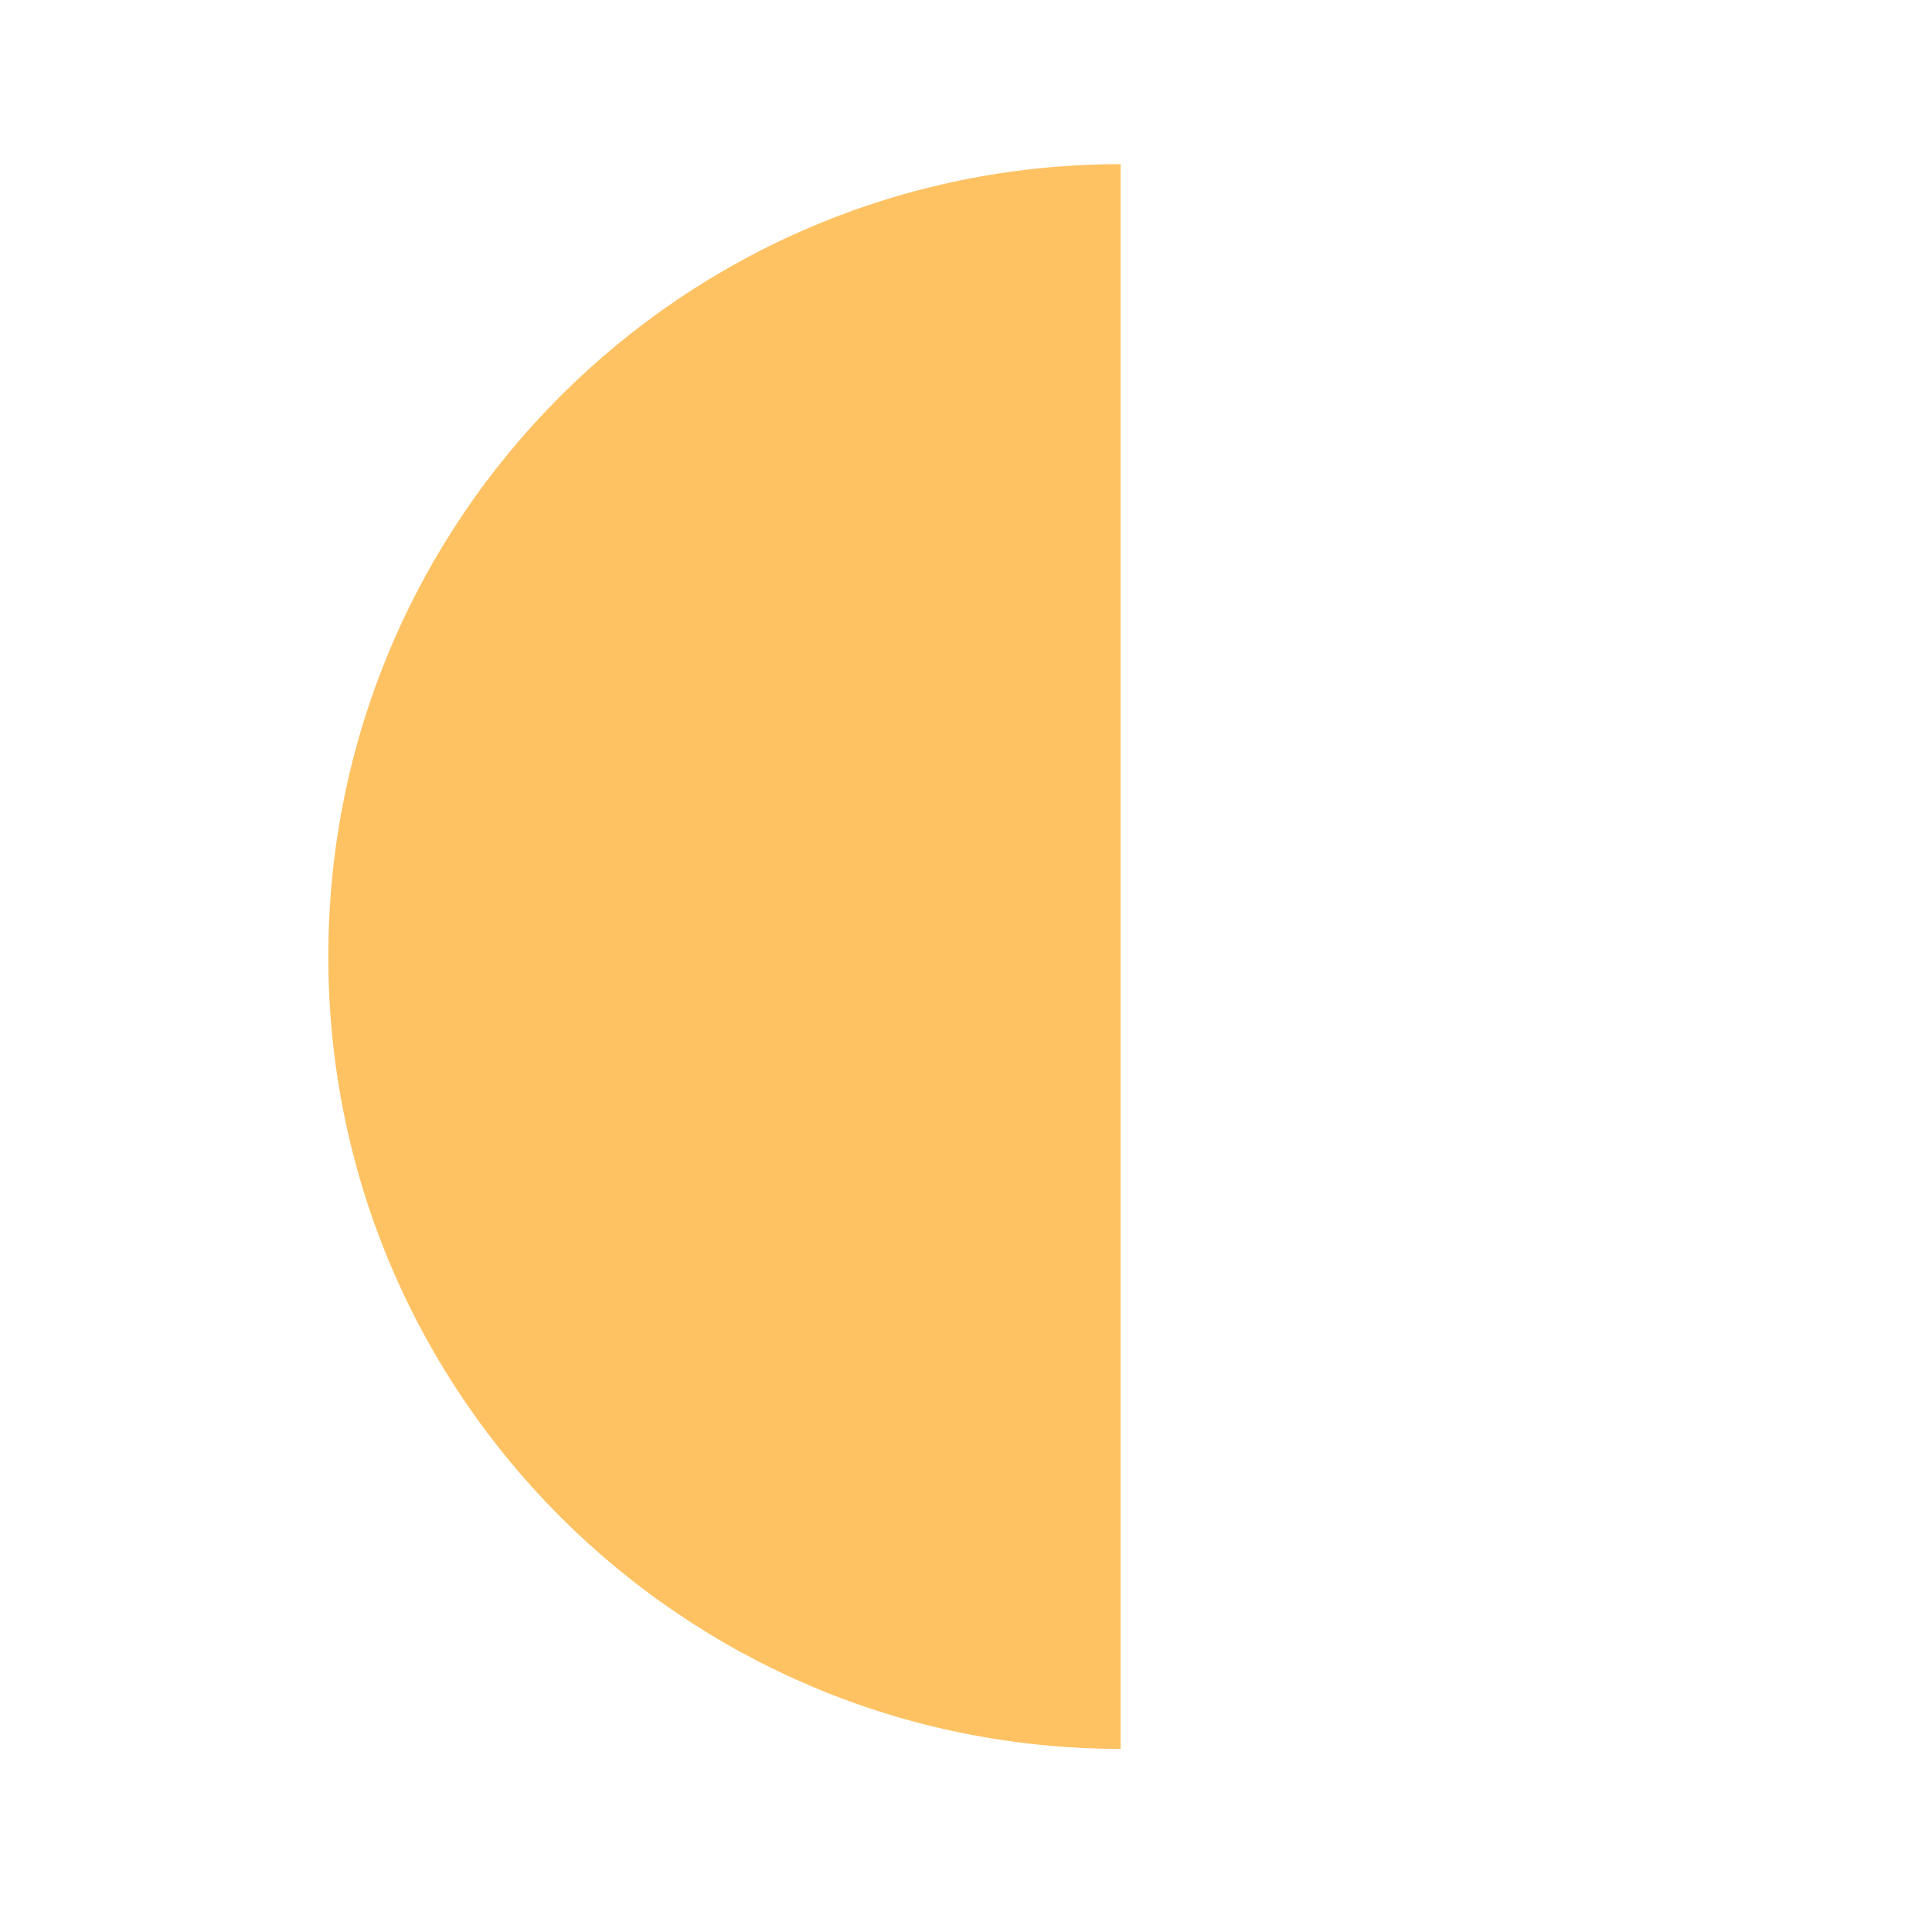 <svg width="93" height="93" viewBox="0 0 93 93" fill="none" xmlns="http://www.w3.org/2000/svg">
<path d="M53.945 7.902L53.945 84.185C32.873 84.185 15.797 67.108 15.804 46.043C15.797 24.979 32.873 7.902 53.945 7.902Z" fill="#FFC263"/>
</svg>
